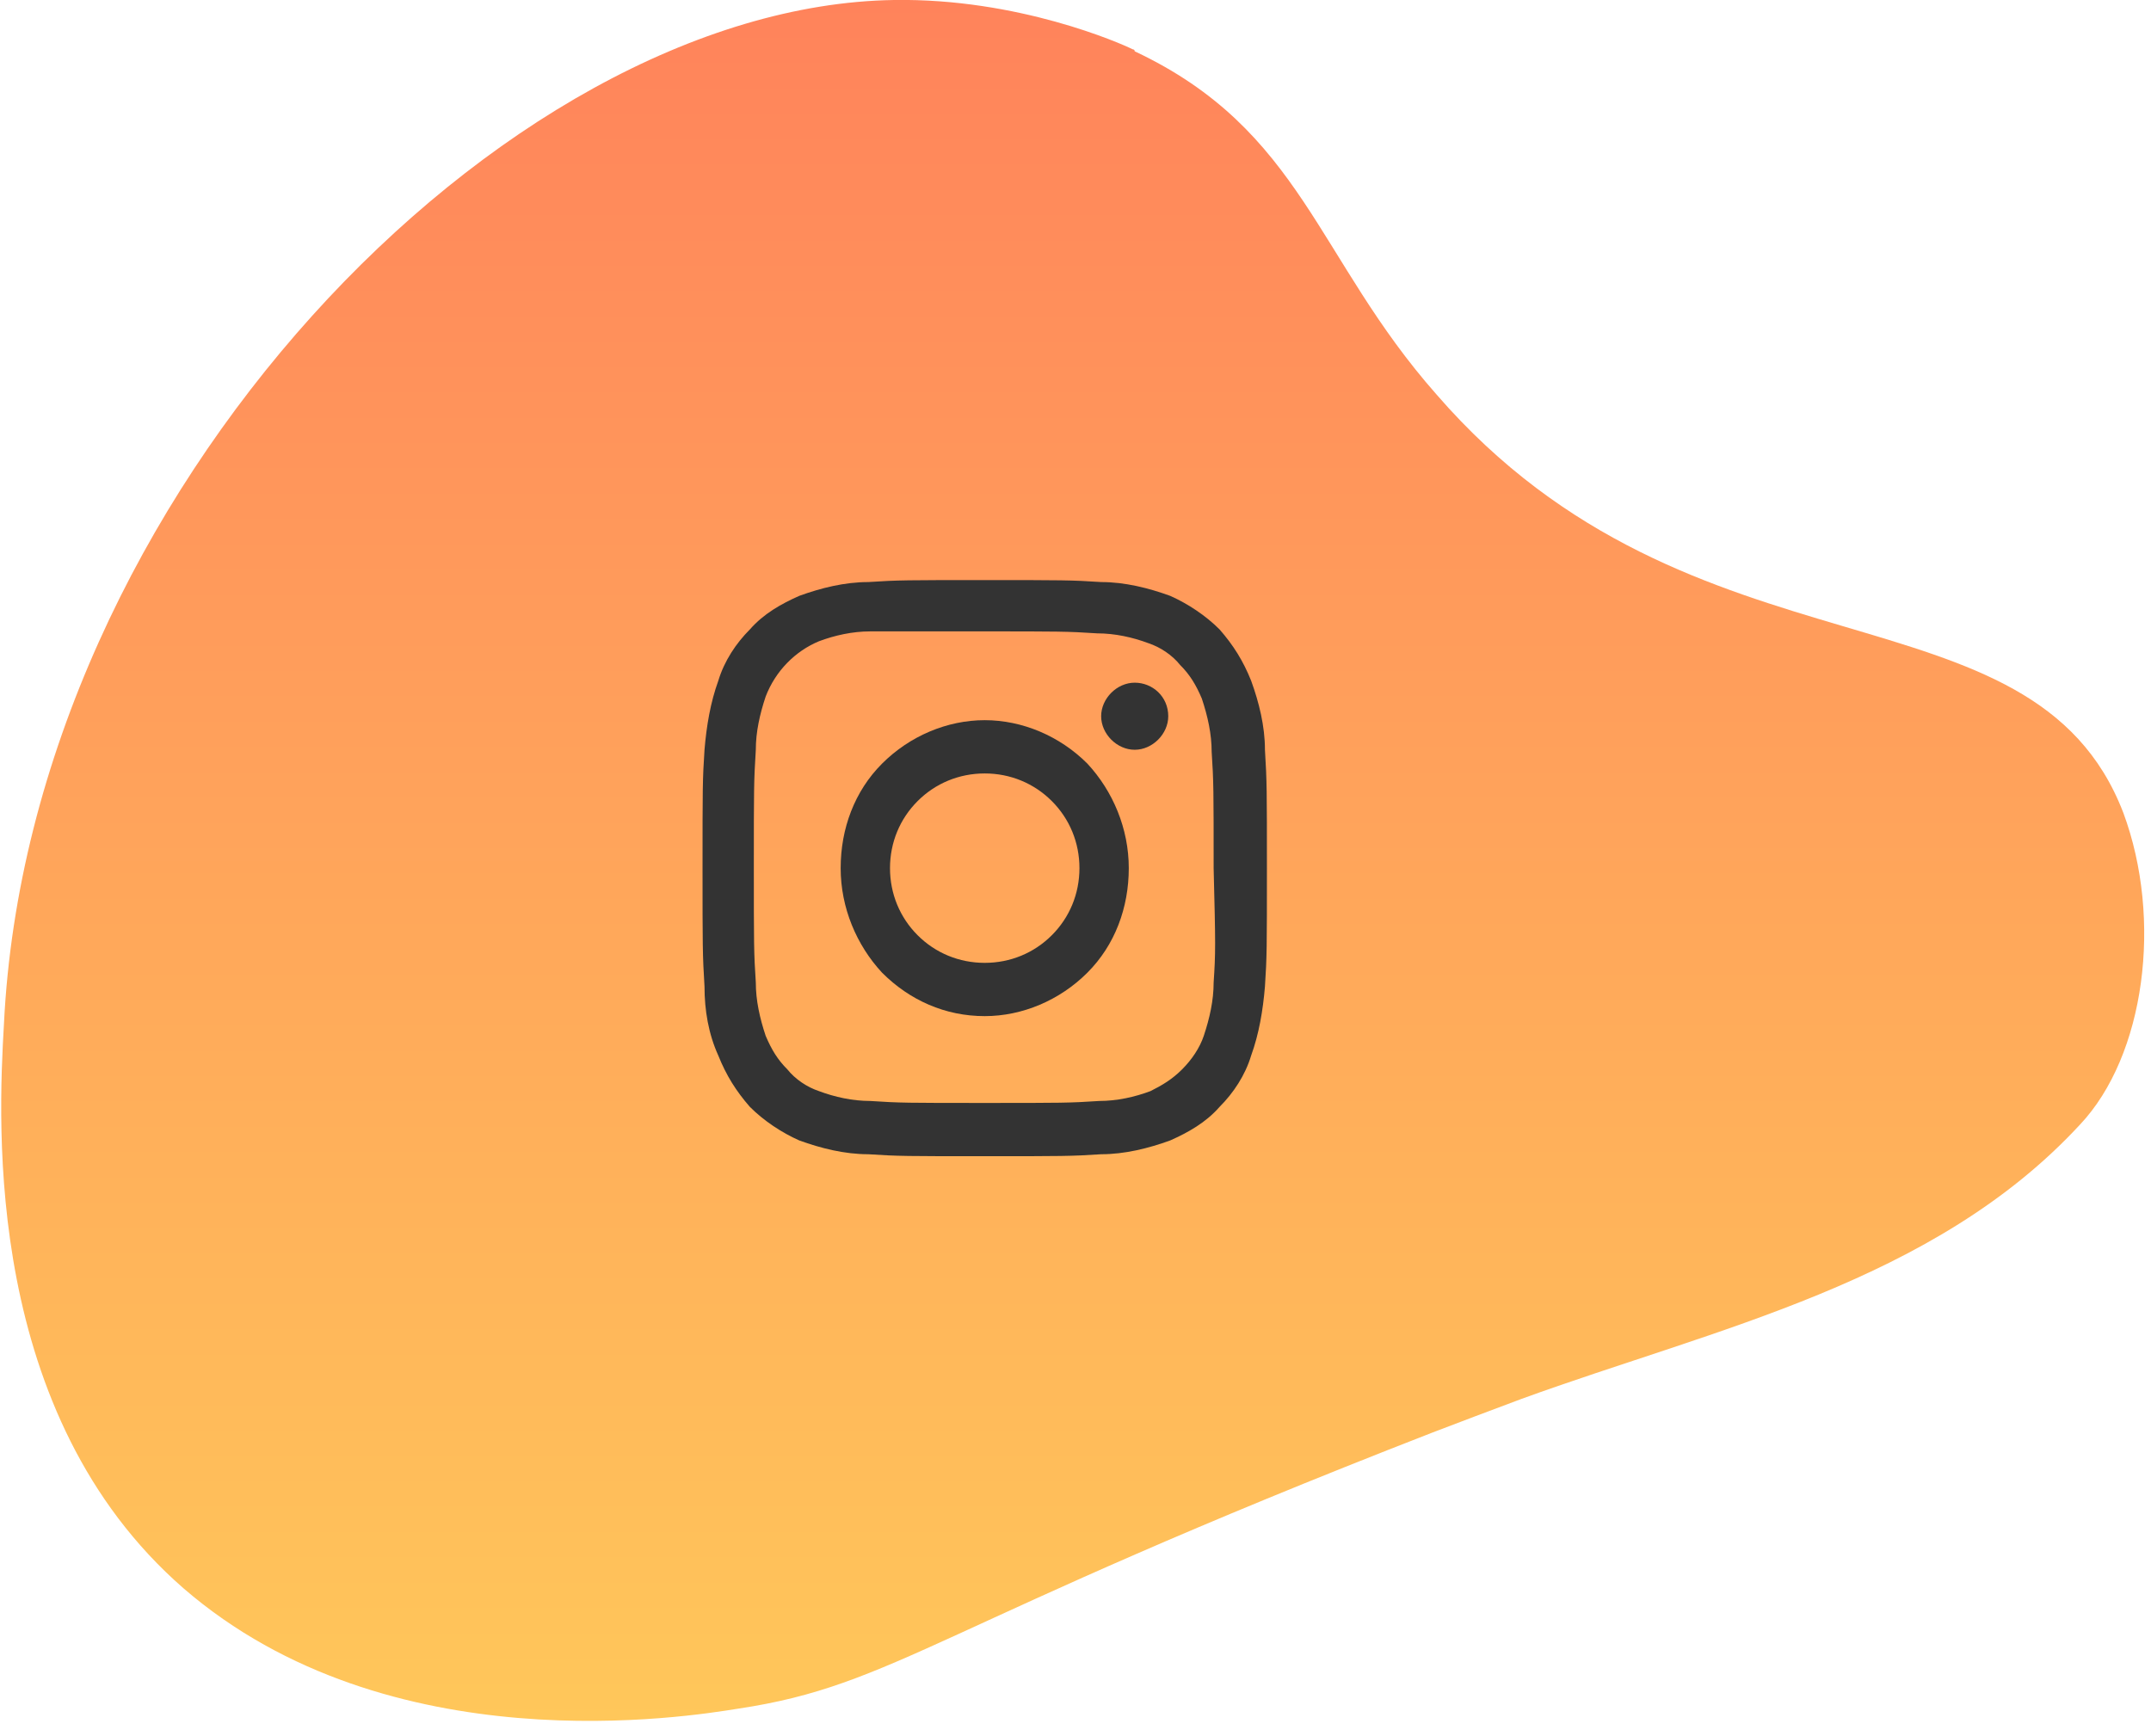 <?xml version="1.0" encoding="utf-8"?>
<!-- Generator: Adobe Illustrator 24.0.1, SVG Export Plug-In . SVG Version: 6.00 Build 0)  -->
<svg version="1.1" id="Слой_1" xmlns="http://www.w3.org/2000/svg" xmlns:xlink="http://www.w3.org/1999/xlink" x="0px" y="0px"
	 viewBox="0 0 109 88" style="enable-background:new 0 0 109 88;" xml:space="preserve">
<style type="text/css">
	.st0{fill:url(#SVGID_1_);}
	.st1{fill:#333333;}
</style>
<linearGradient id="SVGID_1_" gradientUnits="userSpaceOnUse" x1="54.313" y1="90" x2="54.313" y2="2.735" gradientTransform="matrix(1 0 0 -1 0 90)">
	<stop  offset="0" style="stop-color:#FF835B"/>
	<stop  offset="1" style="stop-color:#FFC75A"/>
</linearGradient>
<path class="st0" d="M72.8,20c13,15,30.2,9.2,34.8,21.2c2,5.4,1.1,12.3-2.2,15.8C98,65,87,67.3,77.1,70.9c-2.4,0.9-2.4,0.9-4.5,1.7
	c-25.2,9.8-27.2,12.8-35.2,14c-2.5,0.4-17.7,2.9-28.1-6.1c-10.1-8.8-9.4-23.4-9.1-28.6C1.5,25.1,25.5,0.3,45.3,0
	c6.3-0.1,11.5,2.2,12.1,2.5c0,0,0.1,0,0.1,0.1C66,6.6,66.7,13.1,72.8,20z"/>
<path class="st1" d="M49.9,36.5c-1.9,0-3.8,0.8-5.2,2.2c-1.4,1.4-2.1,3.3-2.1,5.3c0,2,0.8,3.9,2.1,5.3c1.4,1.4,3.2,2.2,5.2,2.2
	c1.9,0,3.8-0.8,5.2-2.2c1.4-1.4,2.1-3.3,2.1-5.3c0-2-0.8-3.9-2.1-5.3C53.7,37.3,51.8,36.5,49.9,36.5z M49.9,48.8
	c-1.3,0-2.5-0.5-3.4-1.4c-0.9-0.9-1.4-2.1-1.4-3.4c0-1.3,0.5-2.5,1.4-3.4c0.9-0.9,2.1-1.4,3.4-1.4c1.3,0,2.5,0.5,3.4,1.4
	c0.9,0.9,1.4,2.1,1.4,3.4c0,1.3-0.5,2.5-1.4,3.4C52.4,48.3,51.2,48.8,49.9,48.8z"/>
<path class="st1" d="M57.5,38c0.9,0,1.7-0.8,1.7-1.7c0-1-0.8-1.7-1.7-1.7c-0.9,0-1.7,0.8-1.7,1.7C55.8,37.2,56.6,38,57.5,38z"/>
<path class="st1" d="M63.4,34.5c-0.4-1-0.9-1.8-1.6-2.6c-0.7-0.7-1.6-1.3-2.5-1.7c-1.1-0.4-2.3-0.7-3.5-0.7c-1.5-0.1-2-0.1-5.9-0.1
	s-4.4,0-5.9,0.1c-1.2,0-2.4,0.3-3.5,0.7c-0.9,0.4-1.8,0.9-2.5,1.7c-0.7,0.7-1.3,1.6-1.6,2.6c-0.4,1.1-0.6,2.3-0.7,3.5
	c-0.1,1.5-0.1,2-0.1,6c0,3.9,0,4.4,0.1,6c0,1.2,0.2,2.4,0.7,3.5c0.4,1,0.9,1.8,1.6,2.6c0.7,0.7,1.6,1.3,2.5,1.7
	c1.1,0.4,2.3,0.7,3.5,0.7c1.5,0.1,2,0.1,5.9,0.1s4.4,0,5.9-0.1c1.2,0,2.4-0.3,3.5-0.7c0.9-0.4,1.8-0.9,2.5-1.7
	c0.7-0.7,1.3-1.6,1.6-2.6c0.4-1.1,0.6-2.3,0.7-3.5c0.1-1.5,0.1-2,0.1-6c0-3.9,0-4.4-0.1-6C64.1,36.8,63.8,35.6,63.4,34.5z
	 M61.5,49.8c0,0.9-0.2,1.8-0.5,2.7c-0.2,0.6-0.6,1.2-1.1,1.7c-0.5,0.5-1,0.8-1.6,1.1c-0.8,0.3-1.7,0.5-2.6,0.5
	c-1.5,0.1-1.9,0.1-5.8,0.1c-3.9,0-4.3,0-5.8-0.1c-0.9,0-1.8-0.2-2.6-0.5c-0.6-0.2-1.2-0.6-1.6-1.1c-0.5-0.5-0.8-1-1.1-1.7
	c-0.3-0.9-0.5-1.8-0.5-2.7c-0.1-1.5-0.1-2-0.1-5.9c0-3.9,0-4.3,0.1-5.9c0-0.9,0.2-1.8,0.5-2.7c0.5-1.3,1.5-2.3,2.7-2.8
	c0.8-0.3,1.7-0.5,2.6-0.5C45.6,32,46,32,49.8,32s4.3,0,5.8,0.1c0.9,0,1.8,0.2,2.6,0.5c0.6,0.2,1.2,0.6,1.6,1.1
	c0.5,0.5,0.8,1,1.1,1.7c0.3,0.9,0.5,1.8,0.5,2.7c0.1,1.5,0.1,2,0.1,5.9C61.6,47.9,61.6,48.3,61.5,49.8L61.5,49.8L61.5,49.8z"/>
</svg>
